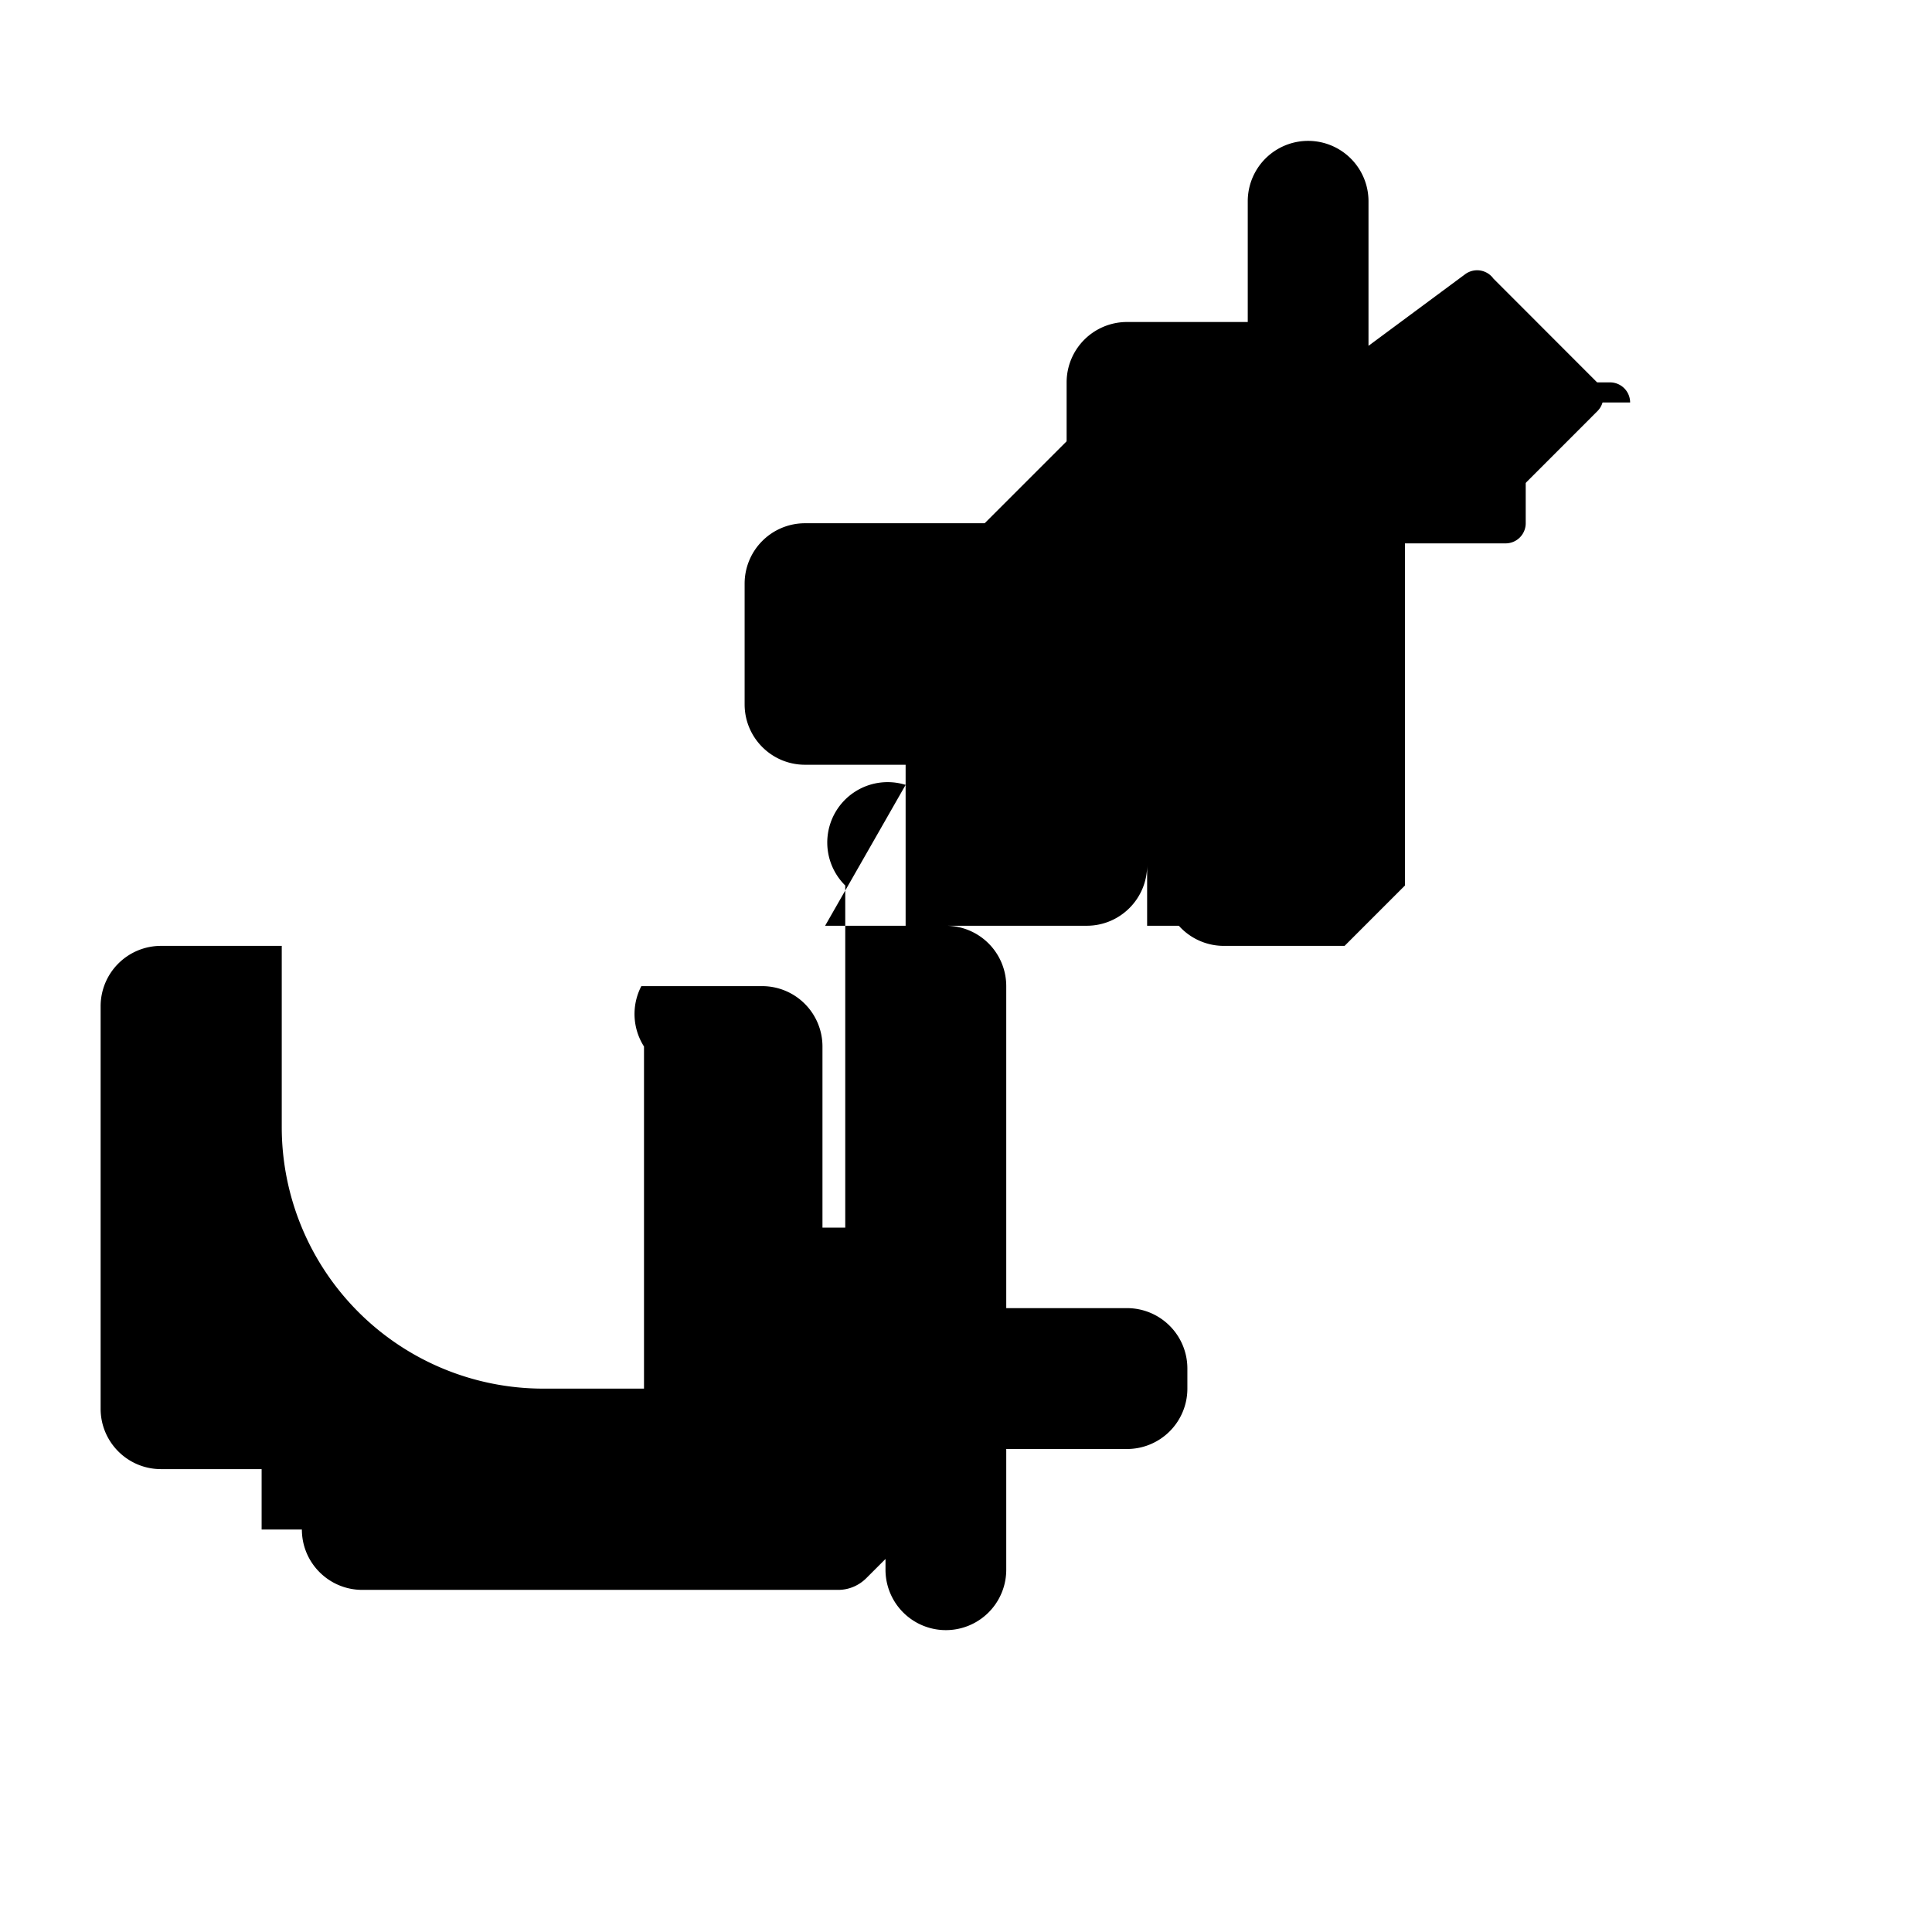 <svg xmlns="http://www.w3.org/2000/svg" width="256" height="256" viewBox="0 0 24 24"><path fill="currentColor" d="M20.25 5a.25.25 0 0 0-.25-.25h-5.914a.25.25 0 0 0-.177.073l-1.84 1.84a.25.25 0 0 0 0 .354l.823.823a.25.25 0 0 0 .354 0l1.207-1.208V11a.75.75 0 0 0 .75.75h1.5a.75.G75 0 0 0 .75-.75V6.75h1.25a.25.25 0 0 0 .25-.25V5Z"/><path fill="currentColor" d="M3.75 19c0 .414.336.75.75.75h5.914c.13 0 .255-.053.348-.146l1.84-1.84a.25.25 0 0 0 0-.354l-.823-.823a.25.25 0 0 0-.354 0l-1.208 1.208V13a.75.75 0 0 0-.75-.75h-1.5A.75.75 0 0 0 8 13v4.25H6.75A3.25 3.25 0 0 1 3.5 14v-2.25H2a.75.75 0 0 0-.75.75v5c0 .414.336.75.75.75h1.25V19ZM16.25 11.5a.75.75 0 0 0 .75-.75V6.5h1.25c.13 0 .255-.053.348-.146l1.246-1.247a.25.25 0 0 0 0-.353l-1.292-1.293a.25.25 0 0 0-.348-.057l-1.204.892V2.5a.75.75 0 0 0-1.5 0V4h-1.5a.75.75 0 0 0-.75.75v1.75H10a.75.75 0 0 0-.75.75v1.5c0 .414.336.75.75.75h1.25v2h2.25c.414 0 .75-.336.75-.75V11.5h1.25Zm-5-1.75A.75.75 0 0 0 10.5 11v4.25H9.25A.75.75 0 0 0 8.5 16v1.5c0 .414.336.75.75.75h1.75v1.25a.75.75 0 0 0 1.5 0v-1.5h1.5a.75.75 0 0 0 .75-.75V17a.75.75 0 0 0-.75-.75h-1.5v-4a.75.75 0 0 0-.75-.75h-1.5Z"/></svg>